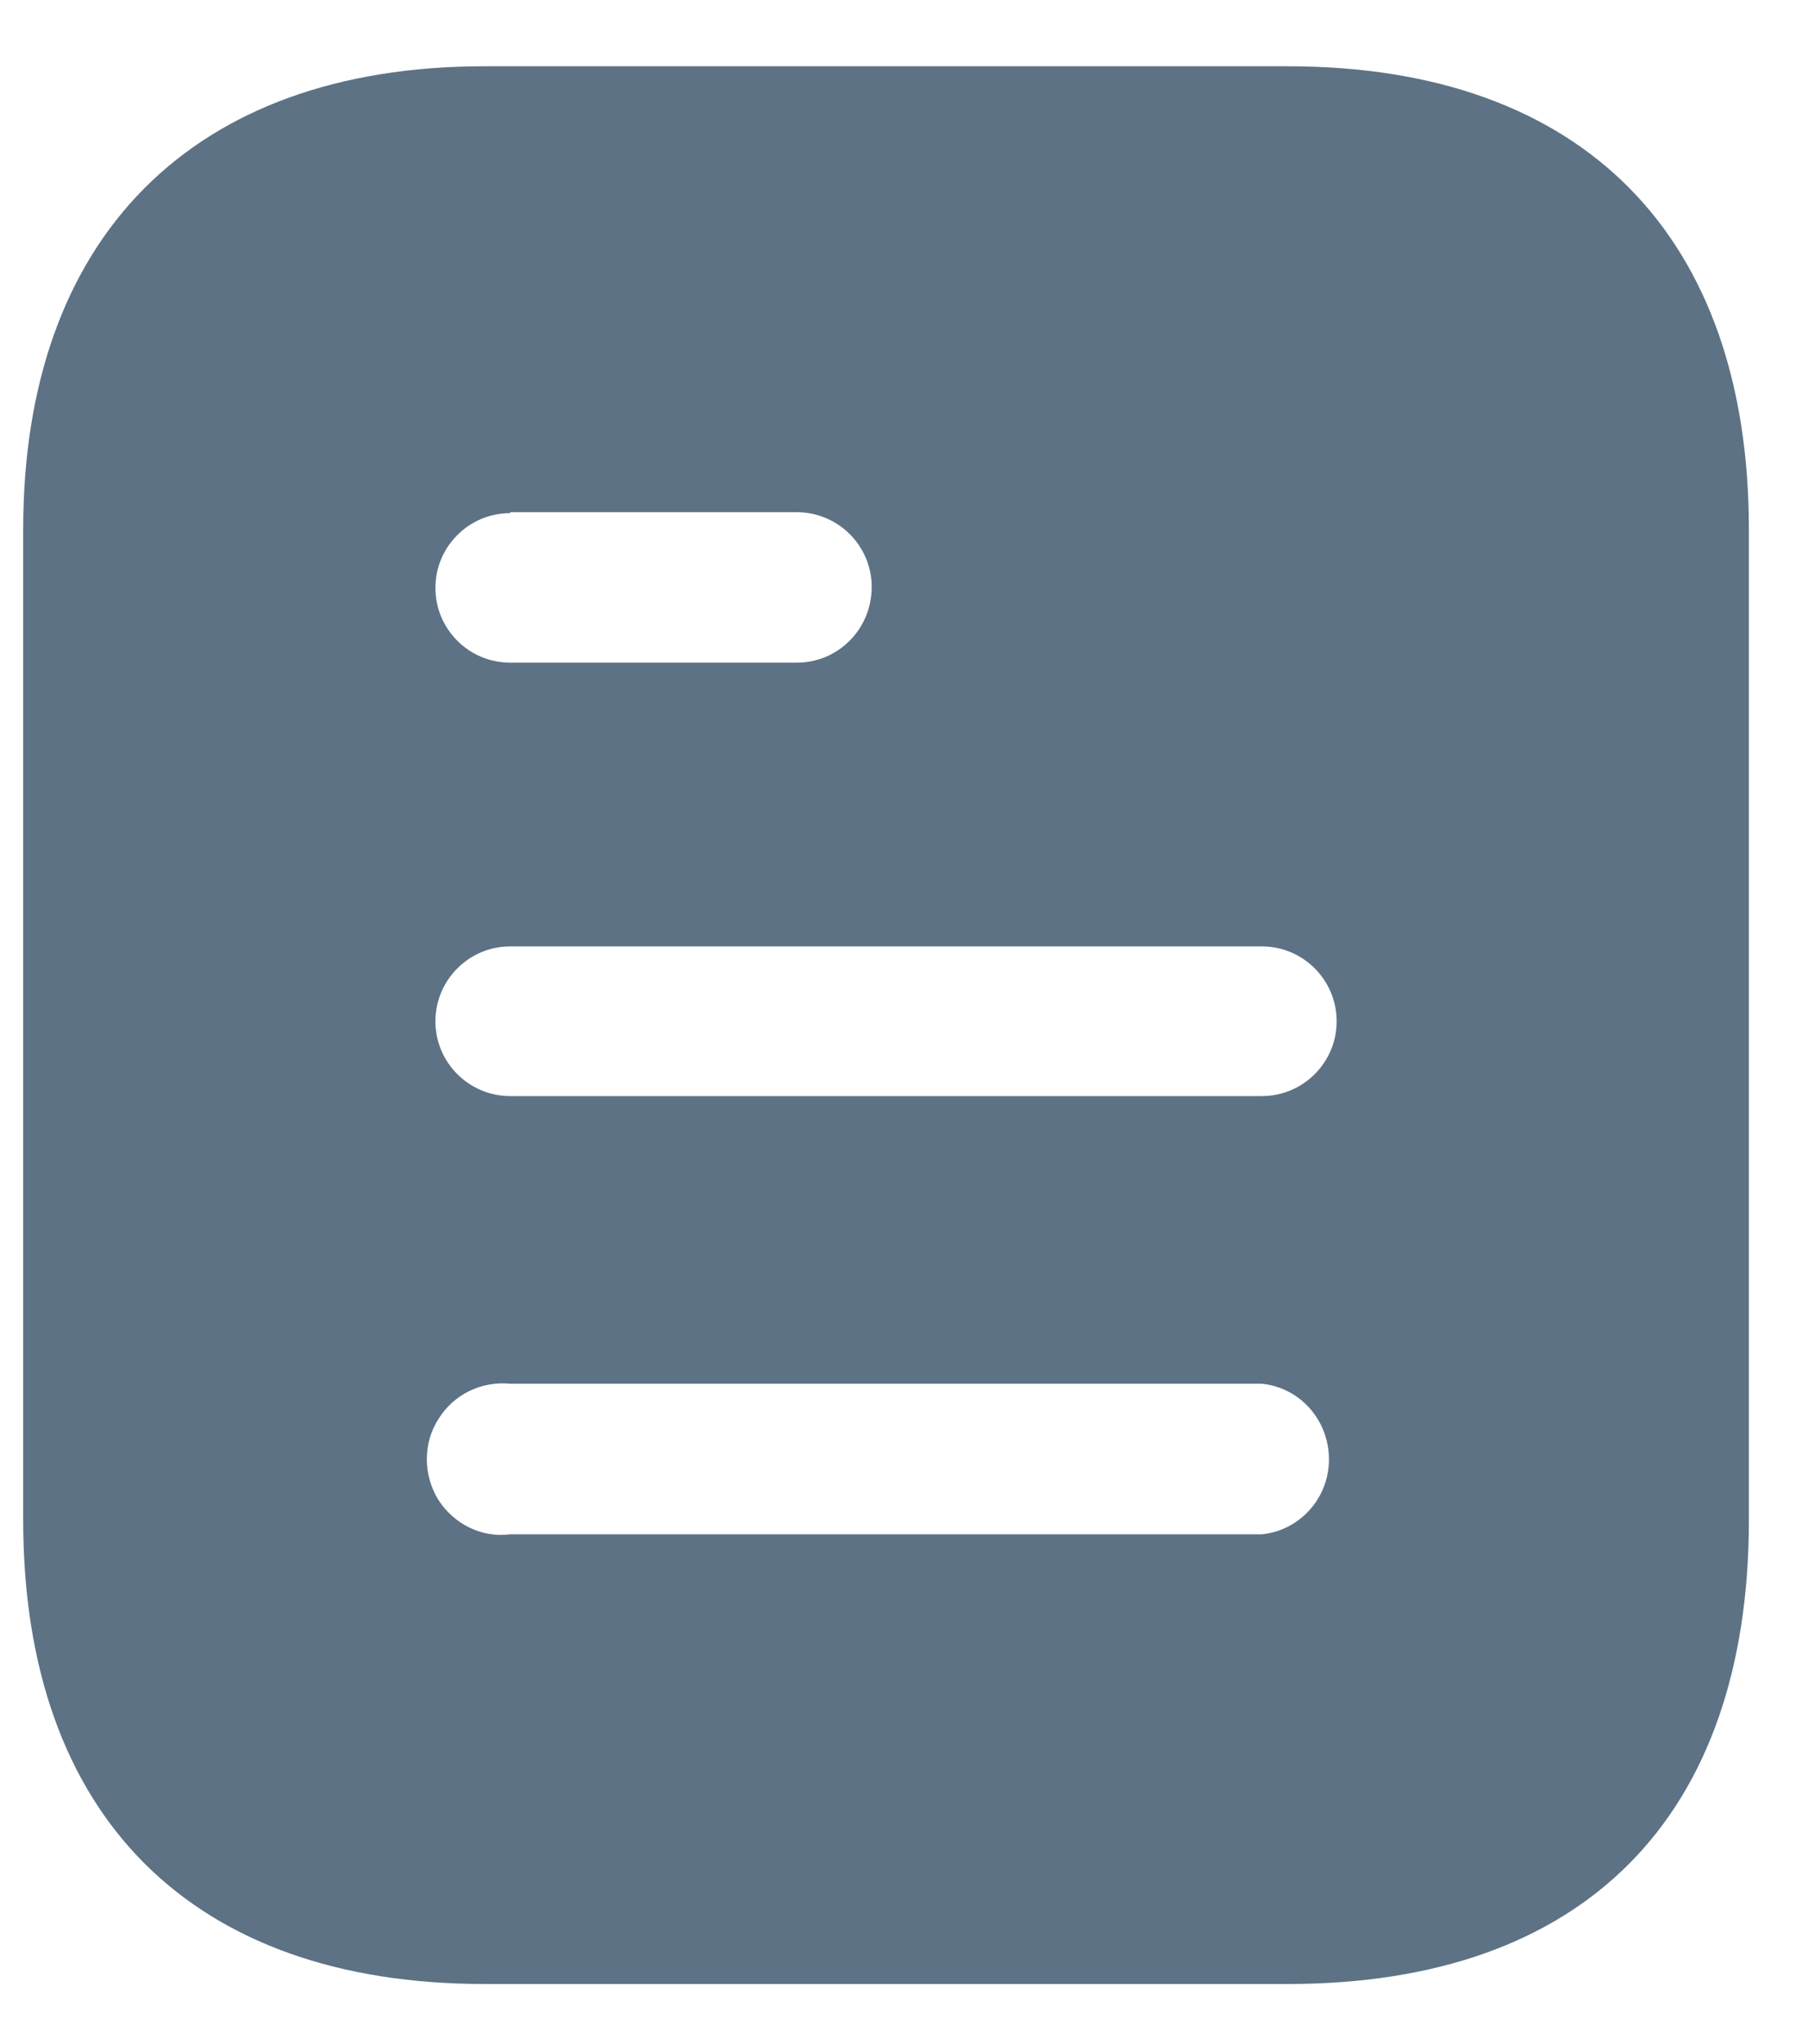 <svg width="23" height="26" viewBox="0 0 23 26" fill="none" xmlns="http://www.w3.org/2000/svg">
<path d="M16.383 0.843C20.151 0.843 22.248 3.014 22.248 6.734V19.333C22.248 23.114 20.151 25.236 16.383 25.236H6.161C2.454 25.236 0.295 23.114 0.295 19.333V6.734C0.295 3.014 2.454 0.843 6.161 0.843H16.383ZM6.491 17.601C6.125 17.565 5.771 17.735 5.576 18.052C5.381 18.357 5.381 18.76 5.576 19.077C5.771 19.382 6.125 19.565 6.491 19.516H16.053C16.539 19.467 16.906 19.051 16.906 18.565C16.906 18.065 16.539 17.65 16.053 17.601H6.491ZM16.053 12.038H6.491C5.965 12.038 5.539 12.466 5.539 12.991C5.539 13.515 5.965 13.942 6.491 13.942H16.053C16.577 13.942 17.004 13.515 17.004 12.991C17.004 12.466 16.577 12.038 16.053 12.038ZM10.136 6.515H6.491V6.527C5.965 6.527 5.539 6.954 5.539 7.478C5.539 8.003 5.965 8.429 6.491 8.429H10.136C10.662 8.429 11.089 8.003 11.089 7.465C11.089 6.942 10.662 6.515 10.136 6.515Z" fill="#5D7285"/>
</svg>
